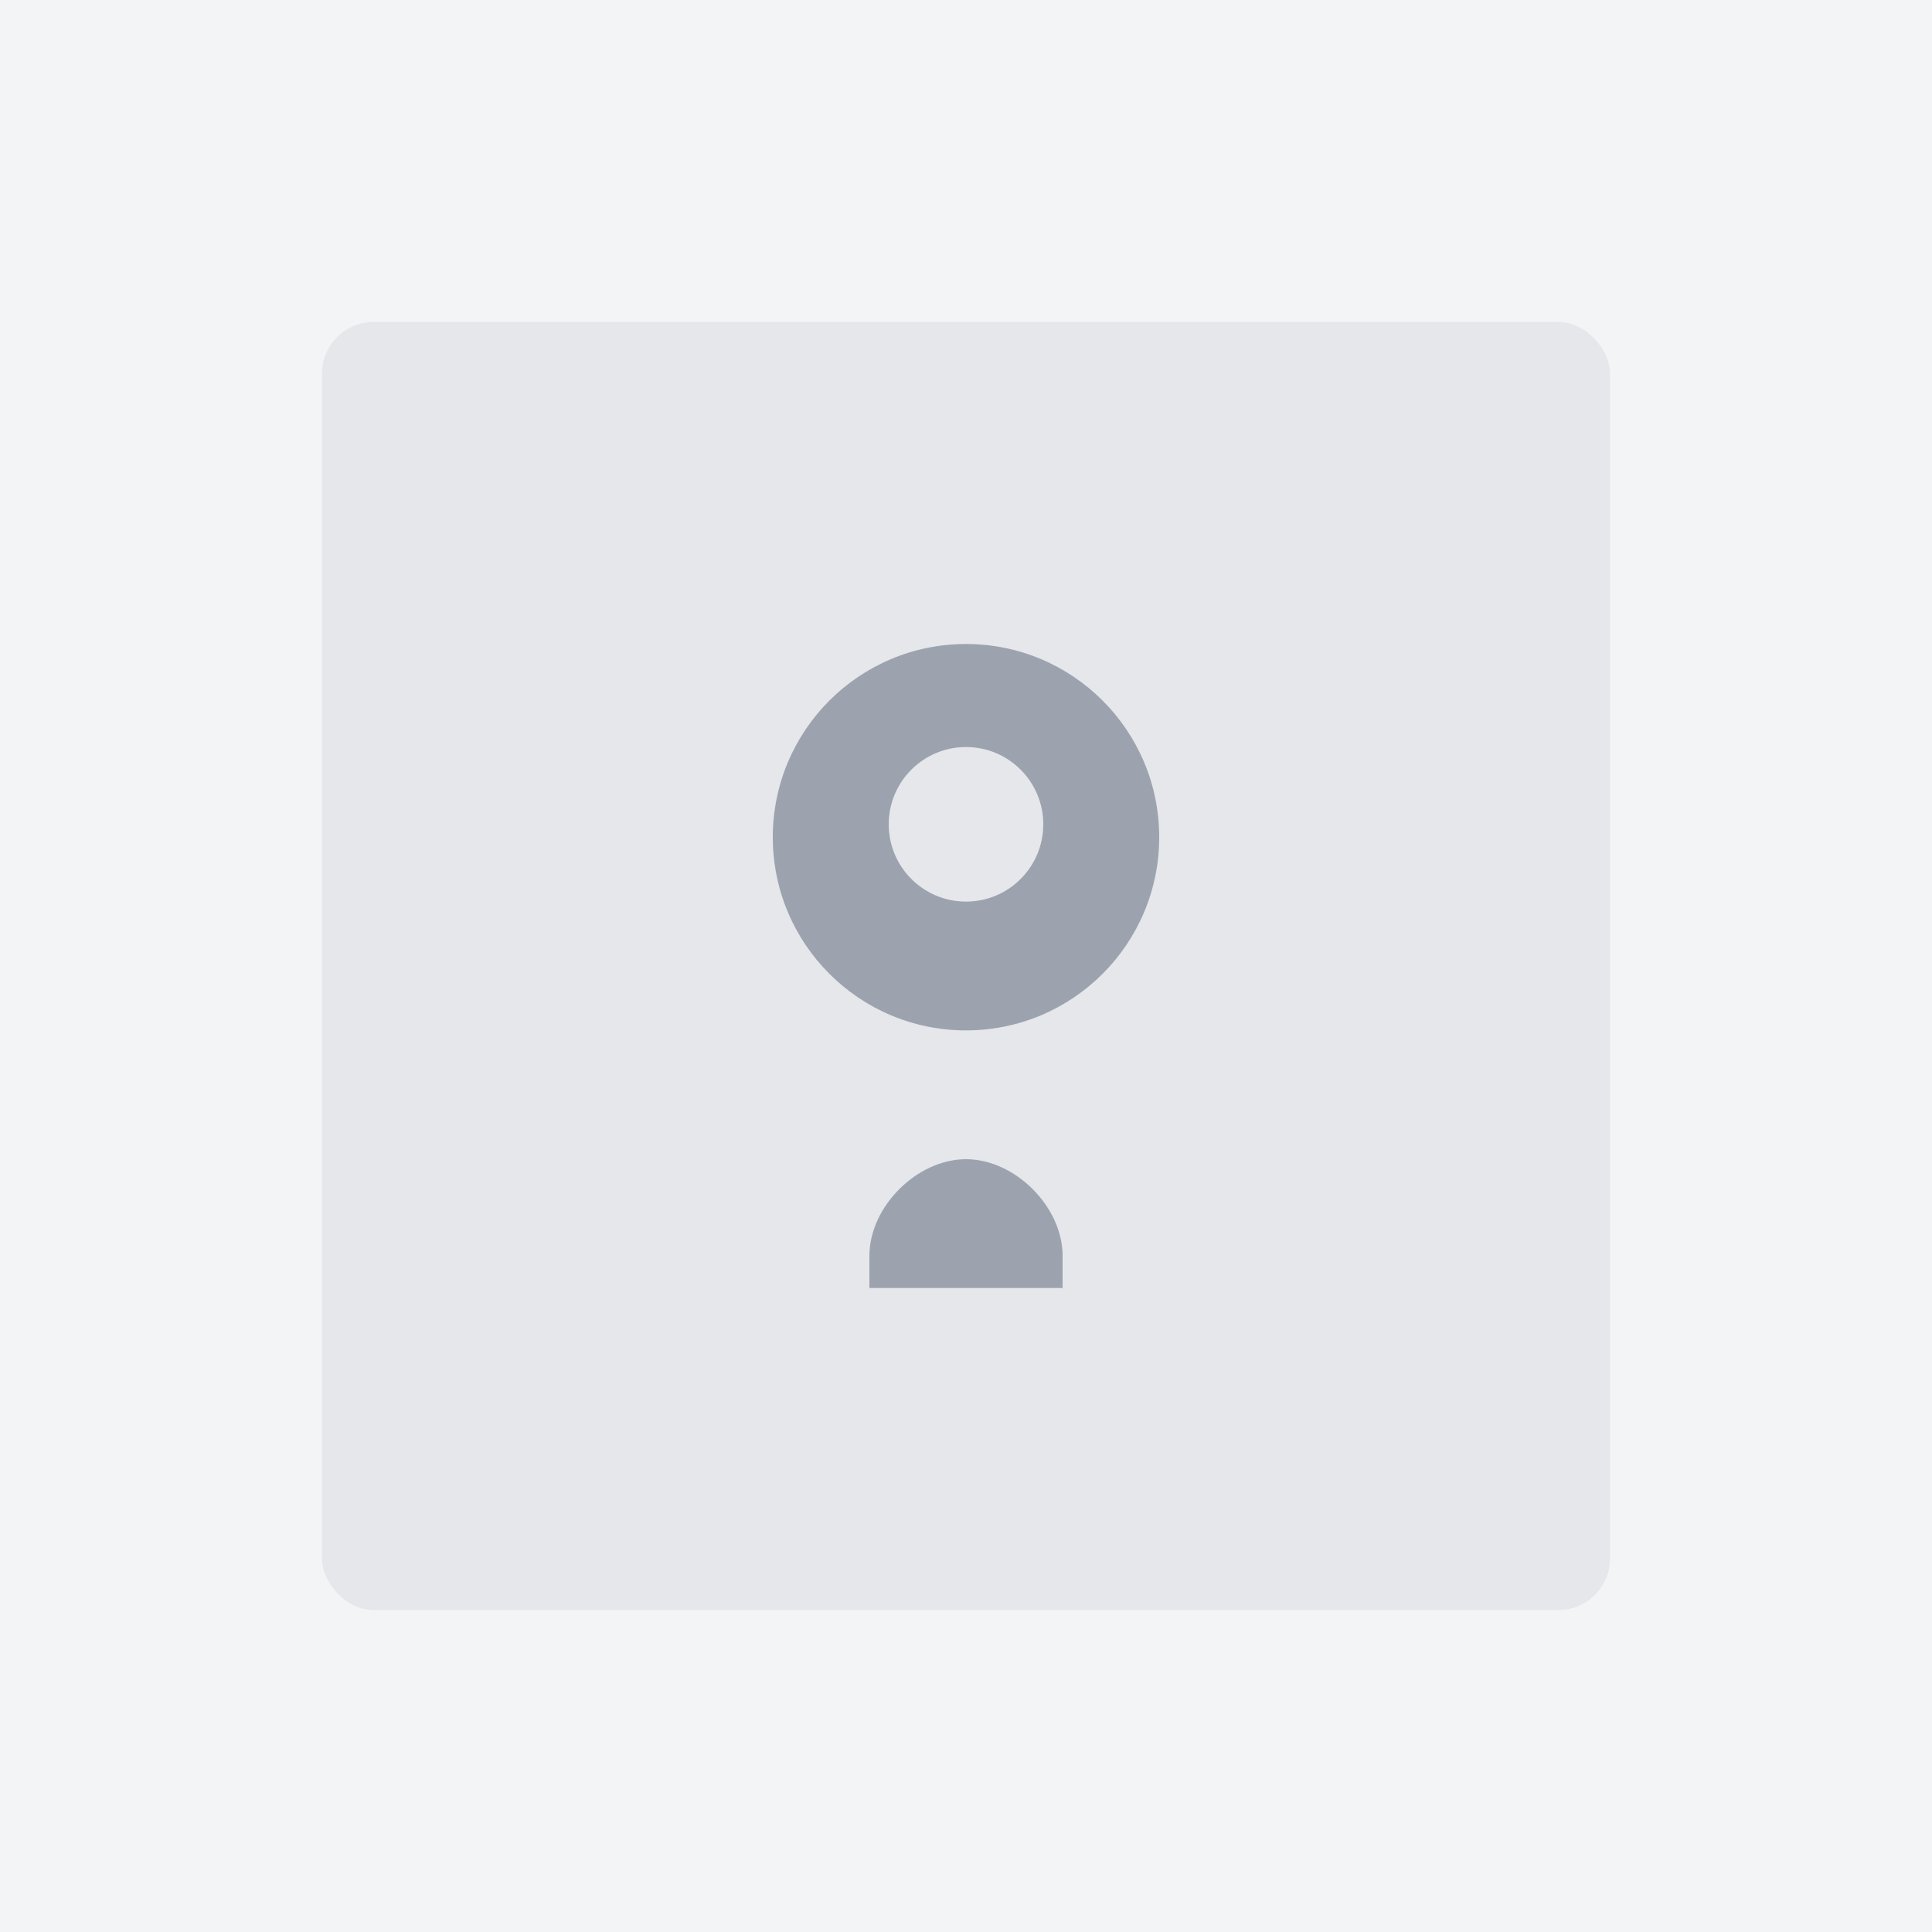 <svg width="300" height="300" viewBox="0 0 300 300" fill="none" xmlns="http://www.w3.org/2000/svg">
  <rect width="300" height="300" fill="#F3F4F6"/>
  <rect x="50" y="50" width="200" height="200" rx="8" fill="#E5E7EB"/>
  <path d="M150 100C133.431 100 120 113.431 120 130C120 146.569 133.431 160 150 160C166.569 160 180 146.569 180 130C180 113.431 166.569 100 150 100ZM150 140C143.373 140 138 134.627 138 128C138 121.373 143.373 116 150 116C156.627 116 162 121.373 162 128C162 134.627 156.627 140 150 140Z" fill="#9CA3AF"/>
  <path d="M150 180C142.386 180 135 187.386 135 195V200H165V195C165 187.386 157.614 180 150 180Z" fill="#9CA3AF"/>
</svg>
